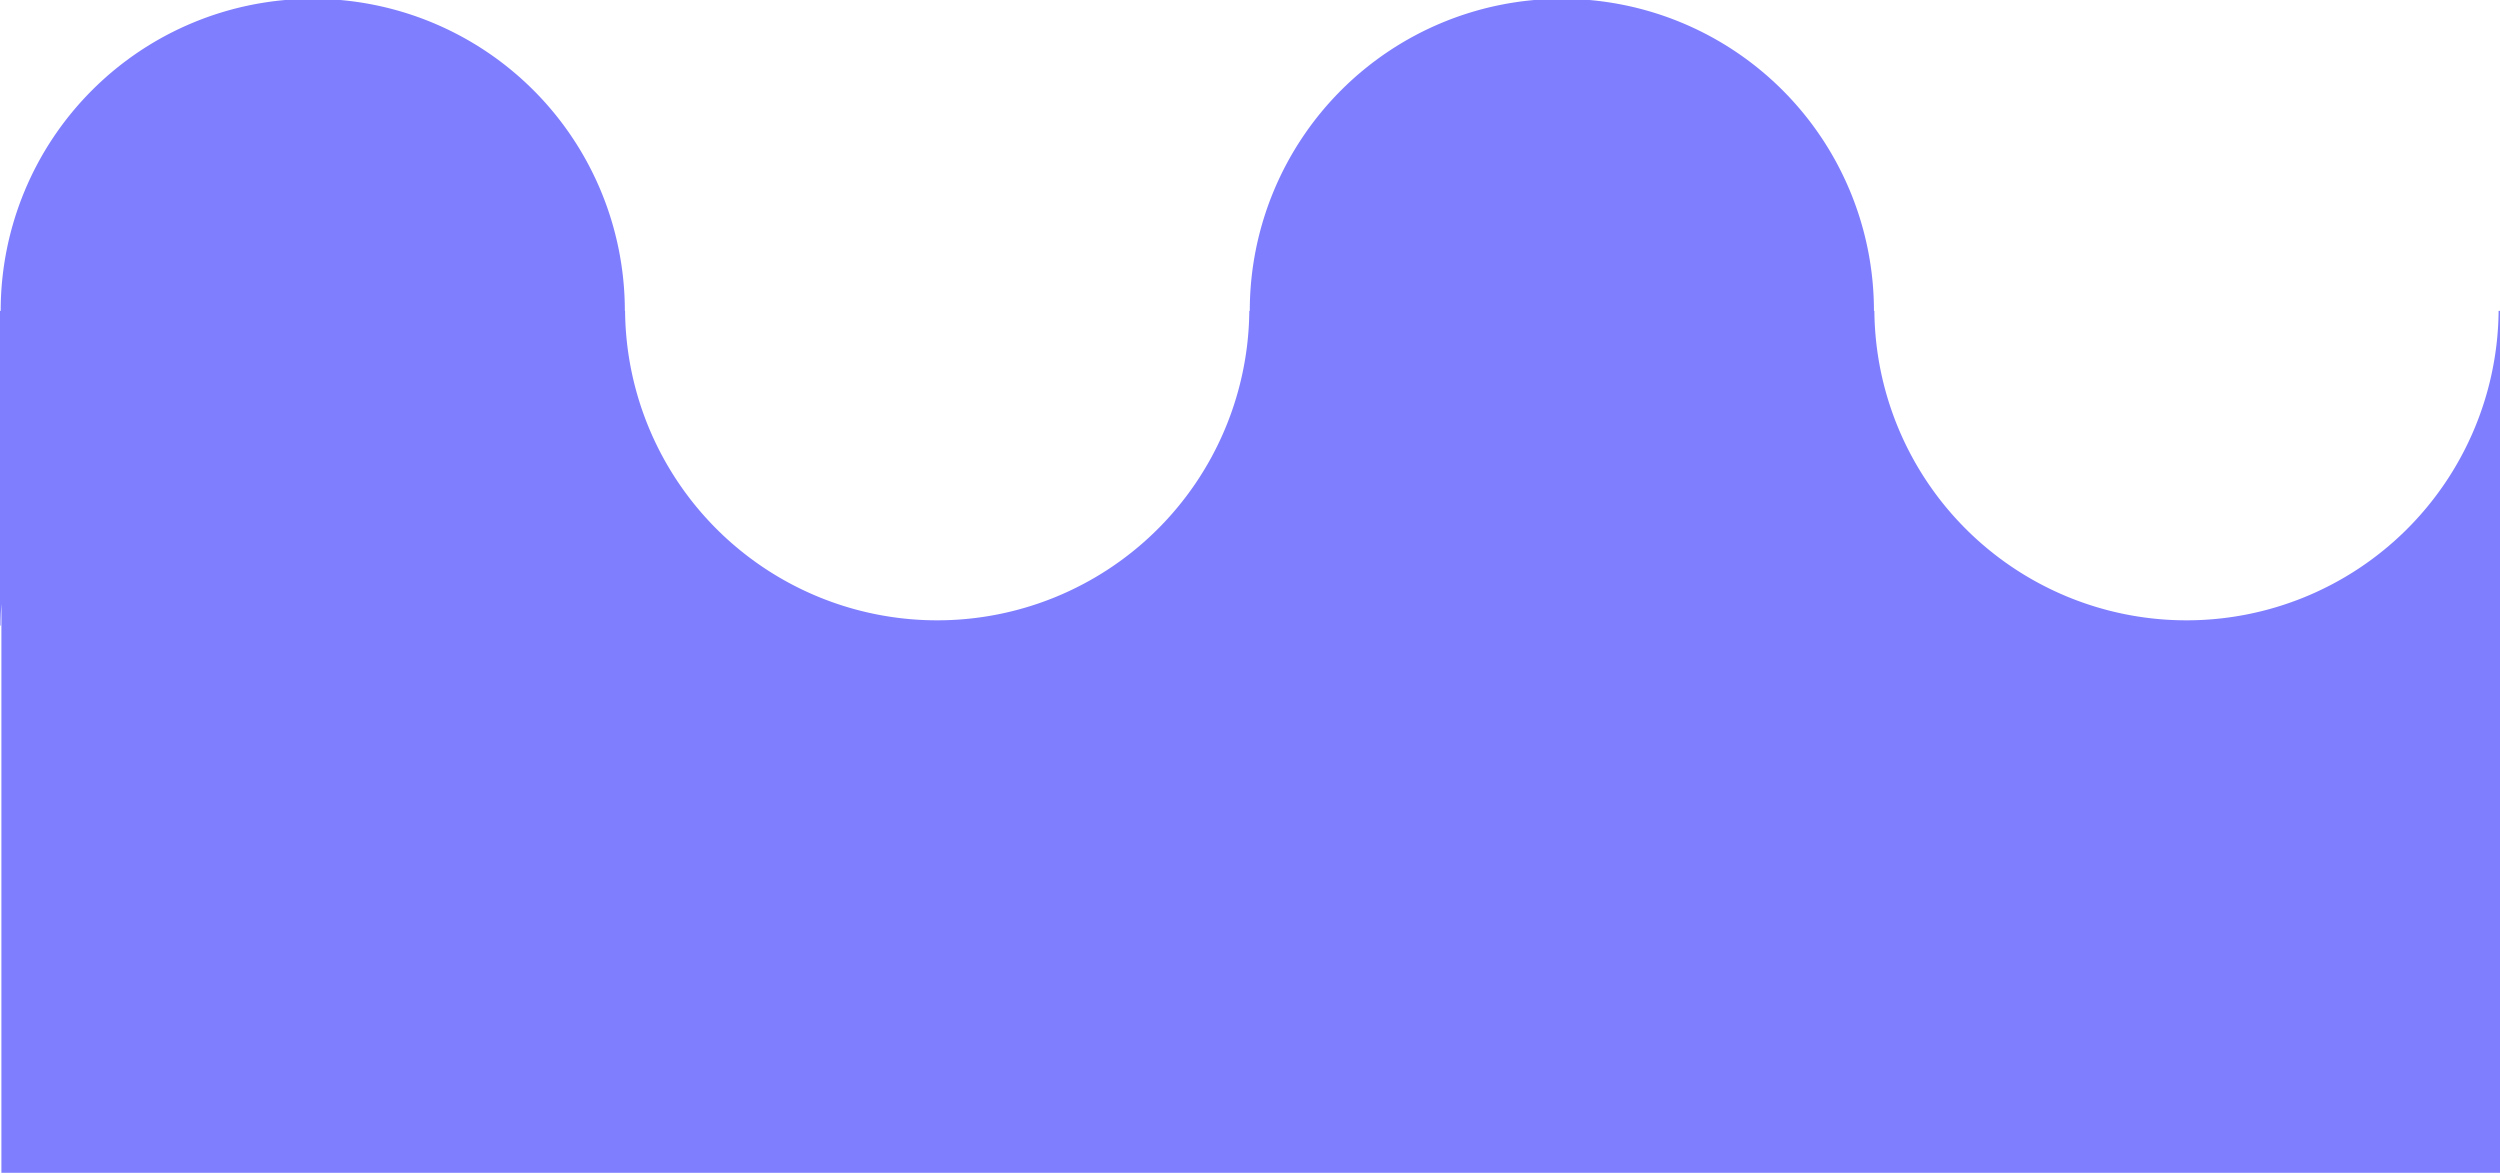 <svg xmlns="http://www.w3.org/2000/svg" viewBox="0 0 516.29 242.2"><defs><style>.cls-1{fill:#7f7eff;}</style></defs><g id="Calque_2" data-name="Calque 2"><g id="Calque_1-2" data-name="Calque 1"><path class="cls-1" d="M0,128.45c0,.25,0,.5,0,.75H.12c0-1.5.06-3,.17-4.46V242.2h516V64.2H516c0,.08,0,.17,0,.25a64.46,64.46,0,0,1-128.91,0c0-.08,0-.17,0-.25H387a64.45,64.45,0,0,0-128.9,0H258c0,.08,0,.17,0,.25a64.46,64.46,0,0,1-128.91,0c0-.08,0-.17,0-.25h-.05a64.45,64.45,0,0,0-128.9,0H0c0,.08,0,.17,0,.25Z"/></g></g></svg>